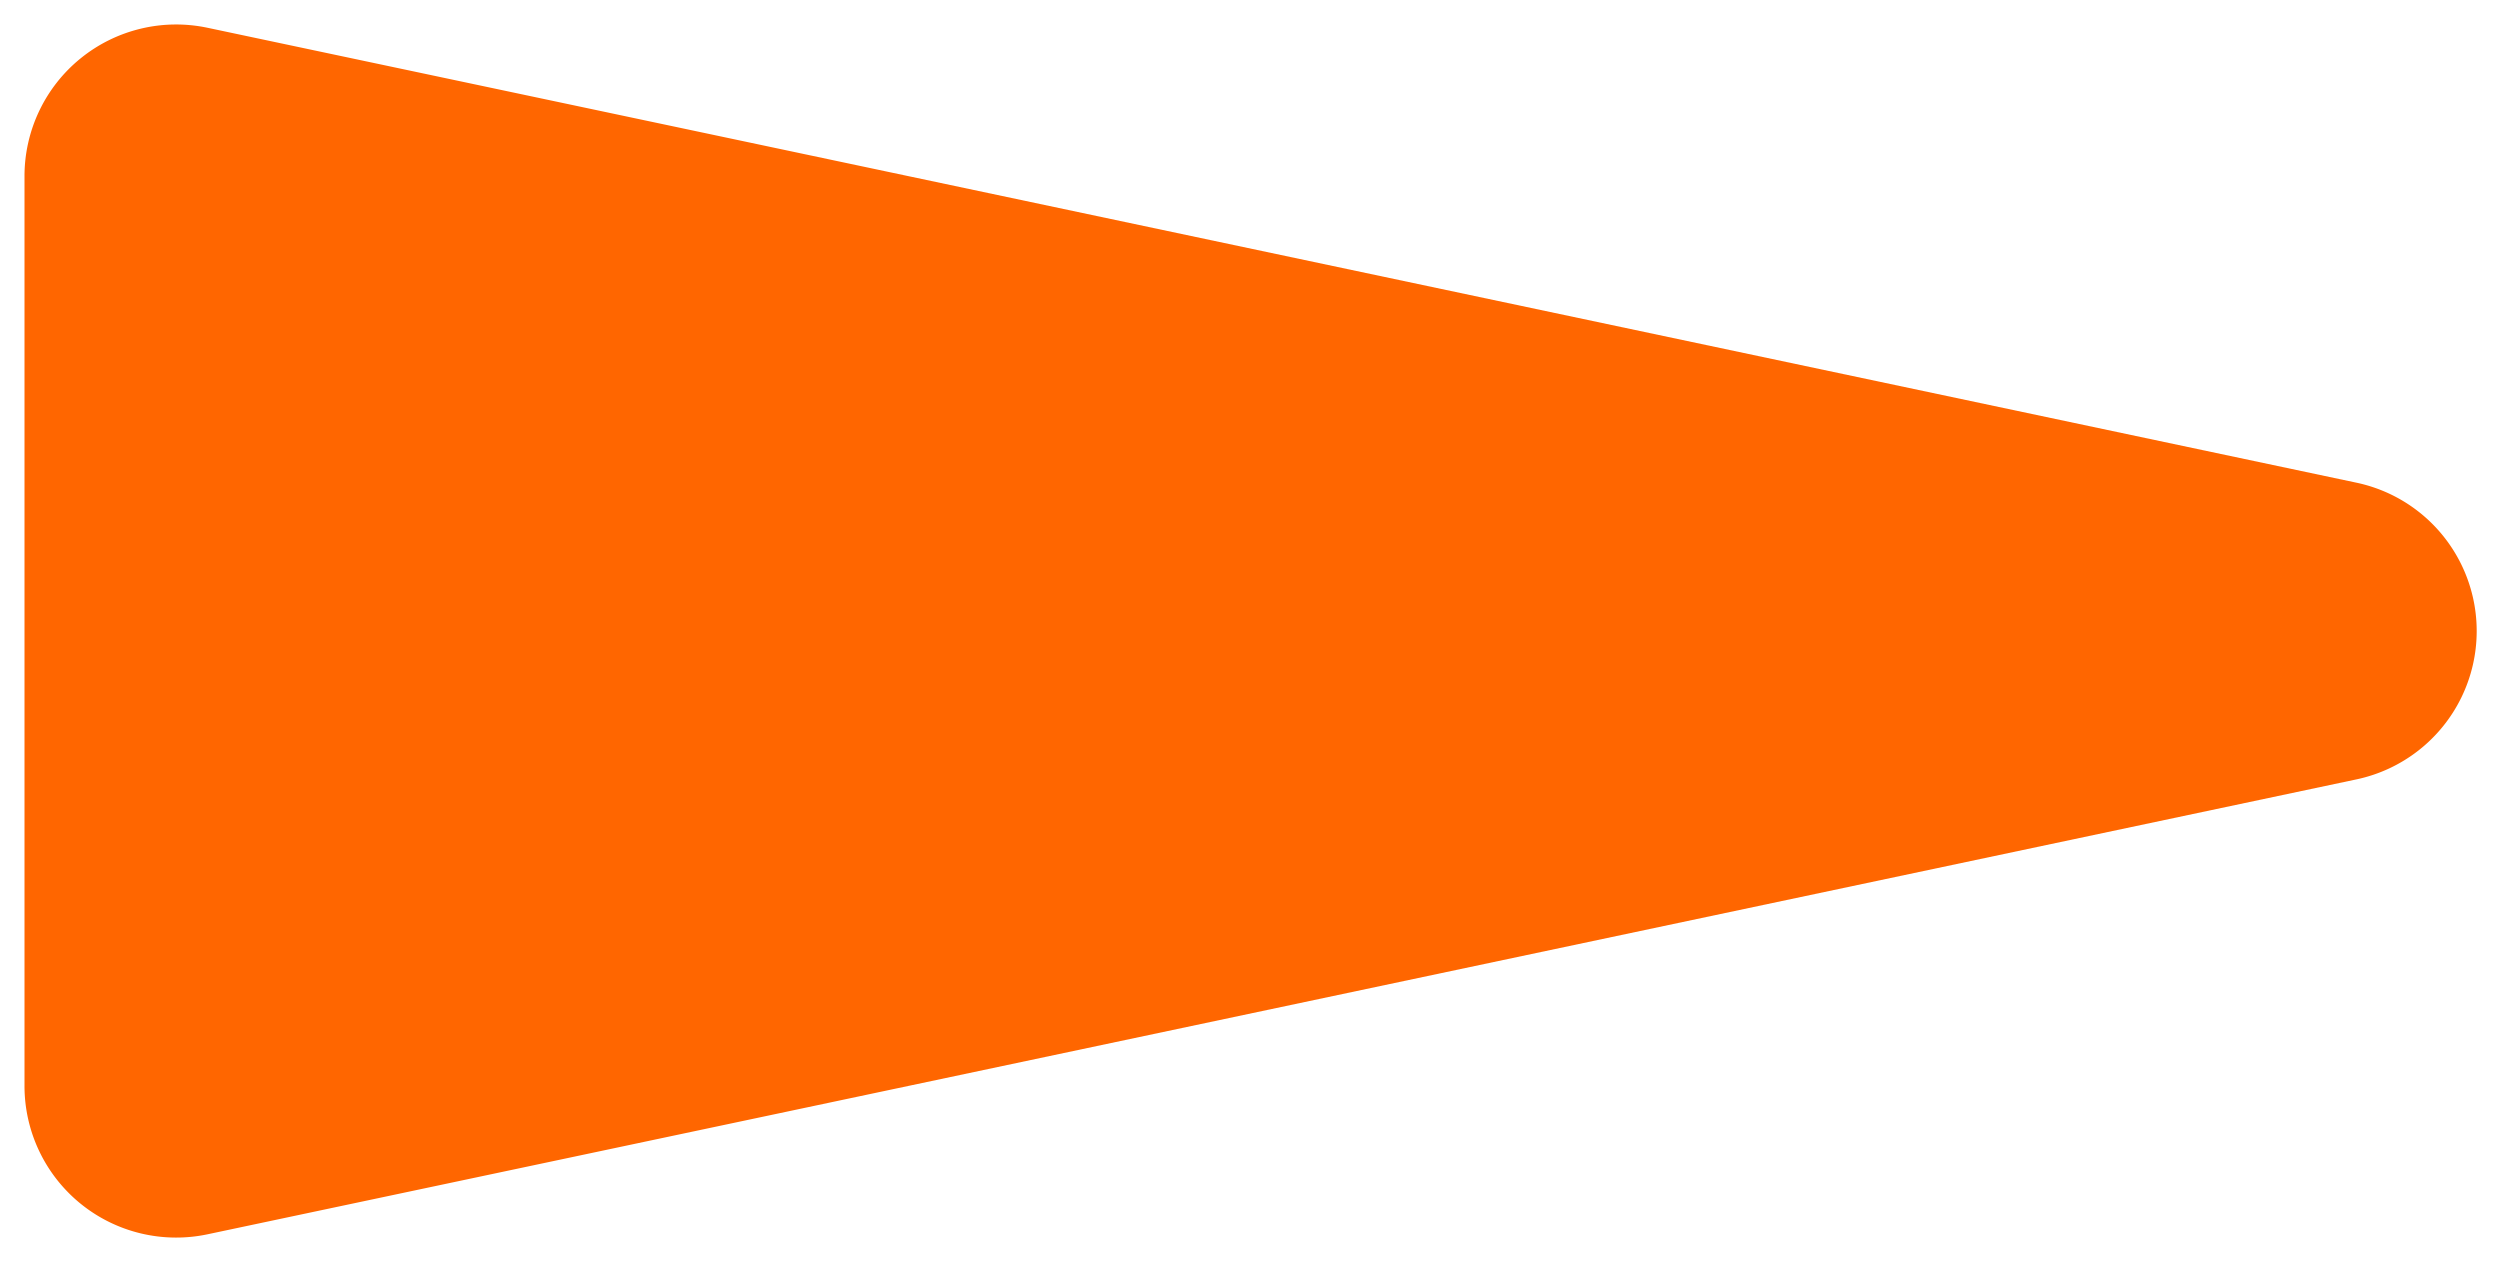 <?xml version="1.0" encoding="UTF-8" standalone="no"?>
<svg width="82.436mm" height="41.615mm" viewBox="0 0 82.436 41.615"
   version="1.1" id="svg1" sodipodi:docname="arrowRight.svg" inkscape:version="1.3.2 (091e20ef0f, 2023-11-25)"
   xmlns:inkscape="http://www.inkscape.org/namespaces/inkscape"
   xmlns:sodipodi="http://sodipodi.sourceforge.net/DTD/sodipodi-0.dtd" xmlns="http://www.w3.org/2000/svg"
   xmlns:svg="http://www.w3.org/2000/svg">
   <defs id="defs1" />
   <sodipodi:namedview id="namedview1" pagecolor="#505050" bordercolor="#eeeeee" borderopacity="1"
      inkscape:showpageshadow="0" inkscape:pageopacity="0" inkscape:pagecheckerboard="0" inkscape:deskcolor="#505050"
      inkscape:document-units="mm" inkscape:zoom="3.5947286" inkscape:cx="155.78367" inkscape:cy="100.84211"
      inkscape:window-width="1920" inkscape:window-height="1048" inkscape:window-x="0" inkscape:window-y="0"
      inkscape:window-maximized="1" inkscape:current-layer="Part__Part2DObjectPython" />
   <g id="Part__Part2DObjectPython" transform="translate(50.808,20.808) scale(1,-1)">
      <path id="Part__Part2DObjectPython_w0000"
         d="M -43.964 19.892 L 26.893 4.892 A 5 5 0 0 0 26.893 -4.892L -43.964 -19.892 A 5 5 0 0 0 -50 -15L -50.0 15.0 A 5 5 0 0 0 -43.965 19.892"
         style="stroke-width:0.0;stroke-miterlimit:4;stroke-dasharray:none;stroke-linecap:rounded;fill:#ff6600;fill-opacity:1;fill-rule: evenodd" />
      <title id="title1">b'Part__Part2DObjectPython'</title>
   </g>
</svg>